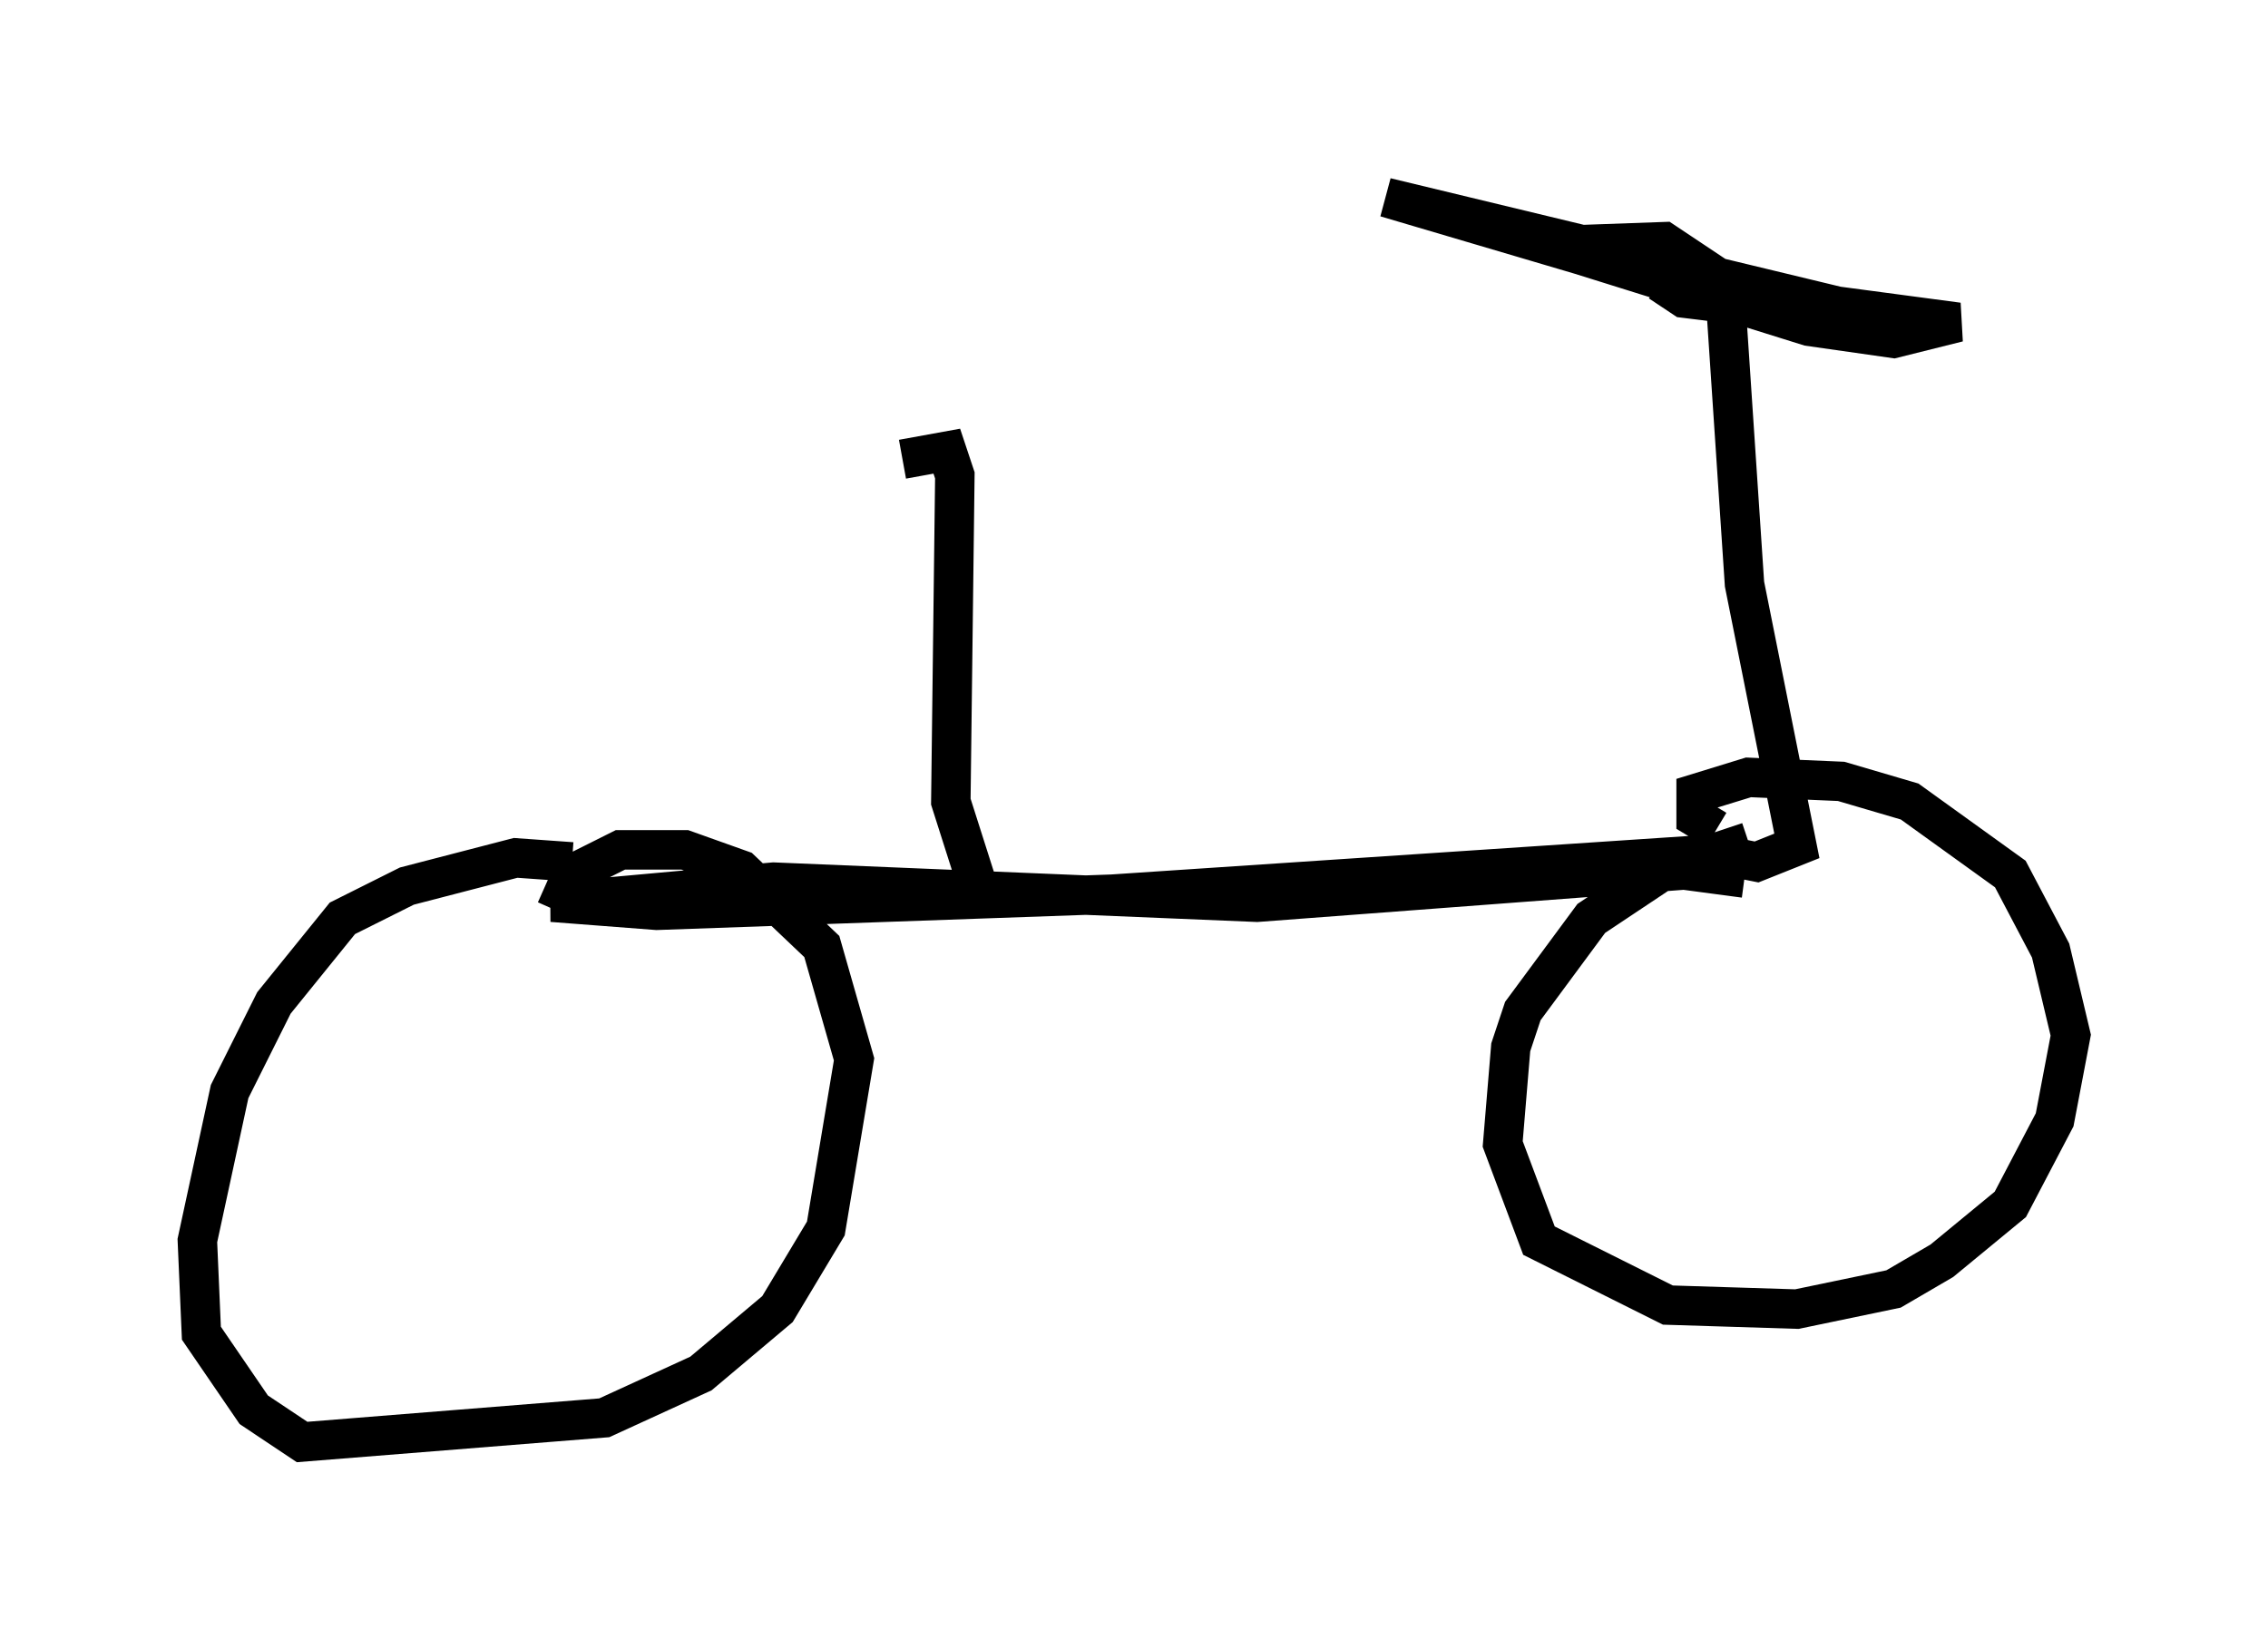 <?xml version="1.0" encoding="utf-8" ?>
<svg baseProfile="full" height="41.544" version="1.1" width="57.469" xmlns="http://www.w3.org/2000/svg" xmlns:ev="http://www.w3.org/2001/xml-events" xmlns:xlink="http://www.w3.org/1999/xlink"><defs /><rect fill="white" height="41.544" width="57.469" x="0" y="0" /><path d="M15.719, 22.559 m-1.225, -0.715 l-1.429, -0.102 -2.756, 0.715 l-1.633, 0.817 -1.735, 2.144 l-1.123, 2.246 -0.817, 3.777 l0.102, 2.348 1.327, 1.94 l1.225, 0.817 7.656, -0.613 l2.45, -1.123 1.94, -1.633 l1.225, -2.042 0.715, -4.288 l-0.817, -2.858 -2.042, -1.94 l-1.429, -0.51 -1.633, 0.0 l-1.225, 0.613 -0.408, 0.919 m30.217, -1.735 l-2.144, 0.715 -1.838, 1.225 l-1.735, 2.348 -0.306, 0.919 l-0.204, 2.45 0.919, 2.45 l3.267, 1.633 3.267, 0.102 l2.45, -0.51 1.225, -0.715 l1.735, -1.429 1.123, -2.144 l0.408, -2.144 -0.51, -2.144 l-1.021, -1.94 -2.552, -1.838 l-1.735, -0.51 -2.348, -0.102 l-1.327, 0.408 0.0, 0.613 l0.51, 0.306 m0.715, 1.225 l-1.531, -0.204 -10.821, 0.817 l-12.25, -0.51 -5.615, 0.51 l2.654, 0.204 11.536, -0.408 l15.313, -1.021 1.021, 0.204 l1.021, -0.408 -1.327, -6.635 l-0.51, -7.656 -1.531, -1.021 l-2.858, 0.102 6.533, 2.042 l2.144, 0.306 1.633, -0.408 l-3.063, -0.408 -11.433, -2.756 l8.983, 2.654 2.756, 0.408 l-4.185, -0.51 -0.613, -0.408 m-17.252, 15.415 l-0.715, -2.246 0.102, -8.269 l-0.204, -0.613 -1.123, 0.204 " fill="none" stroke="black" stroke-width="1" /></svg>